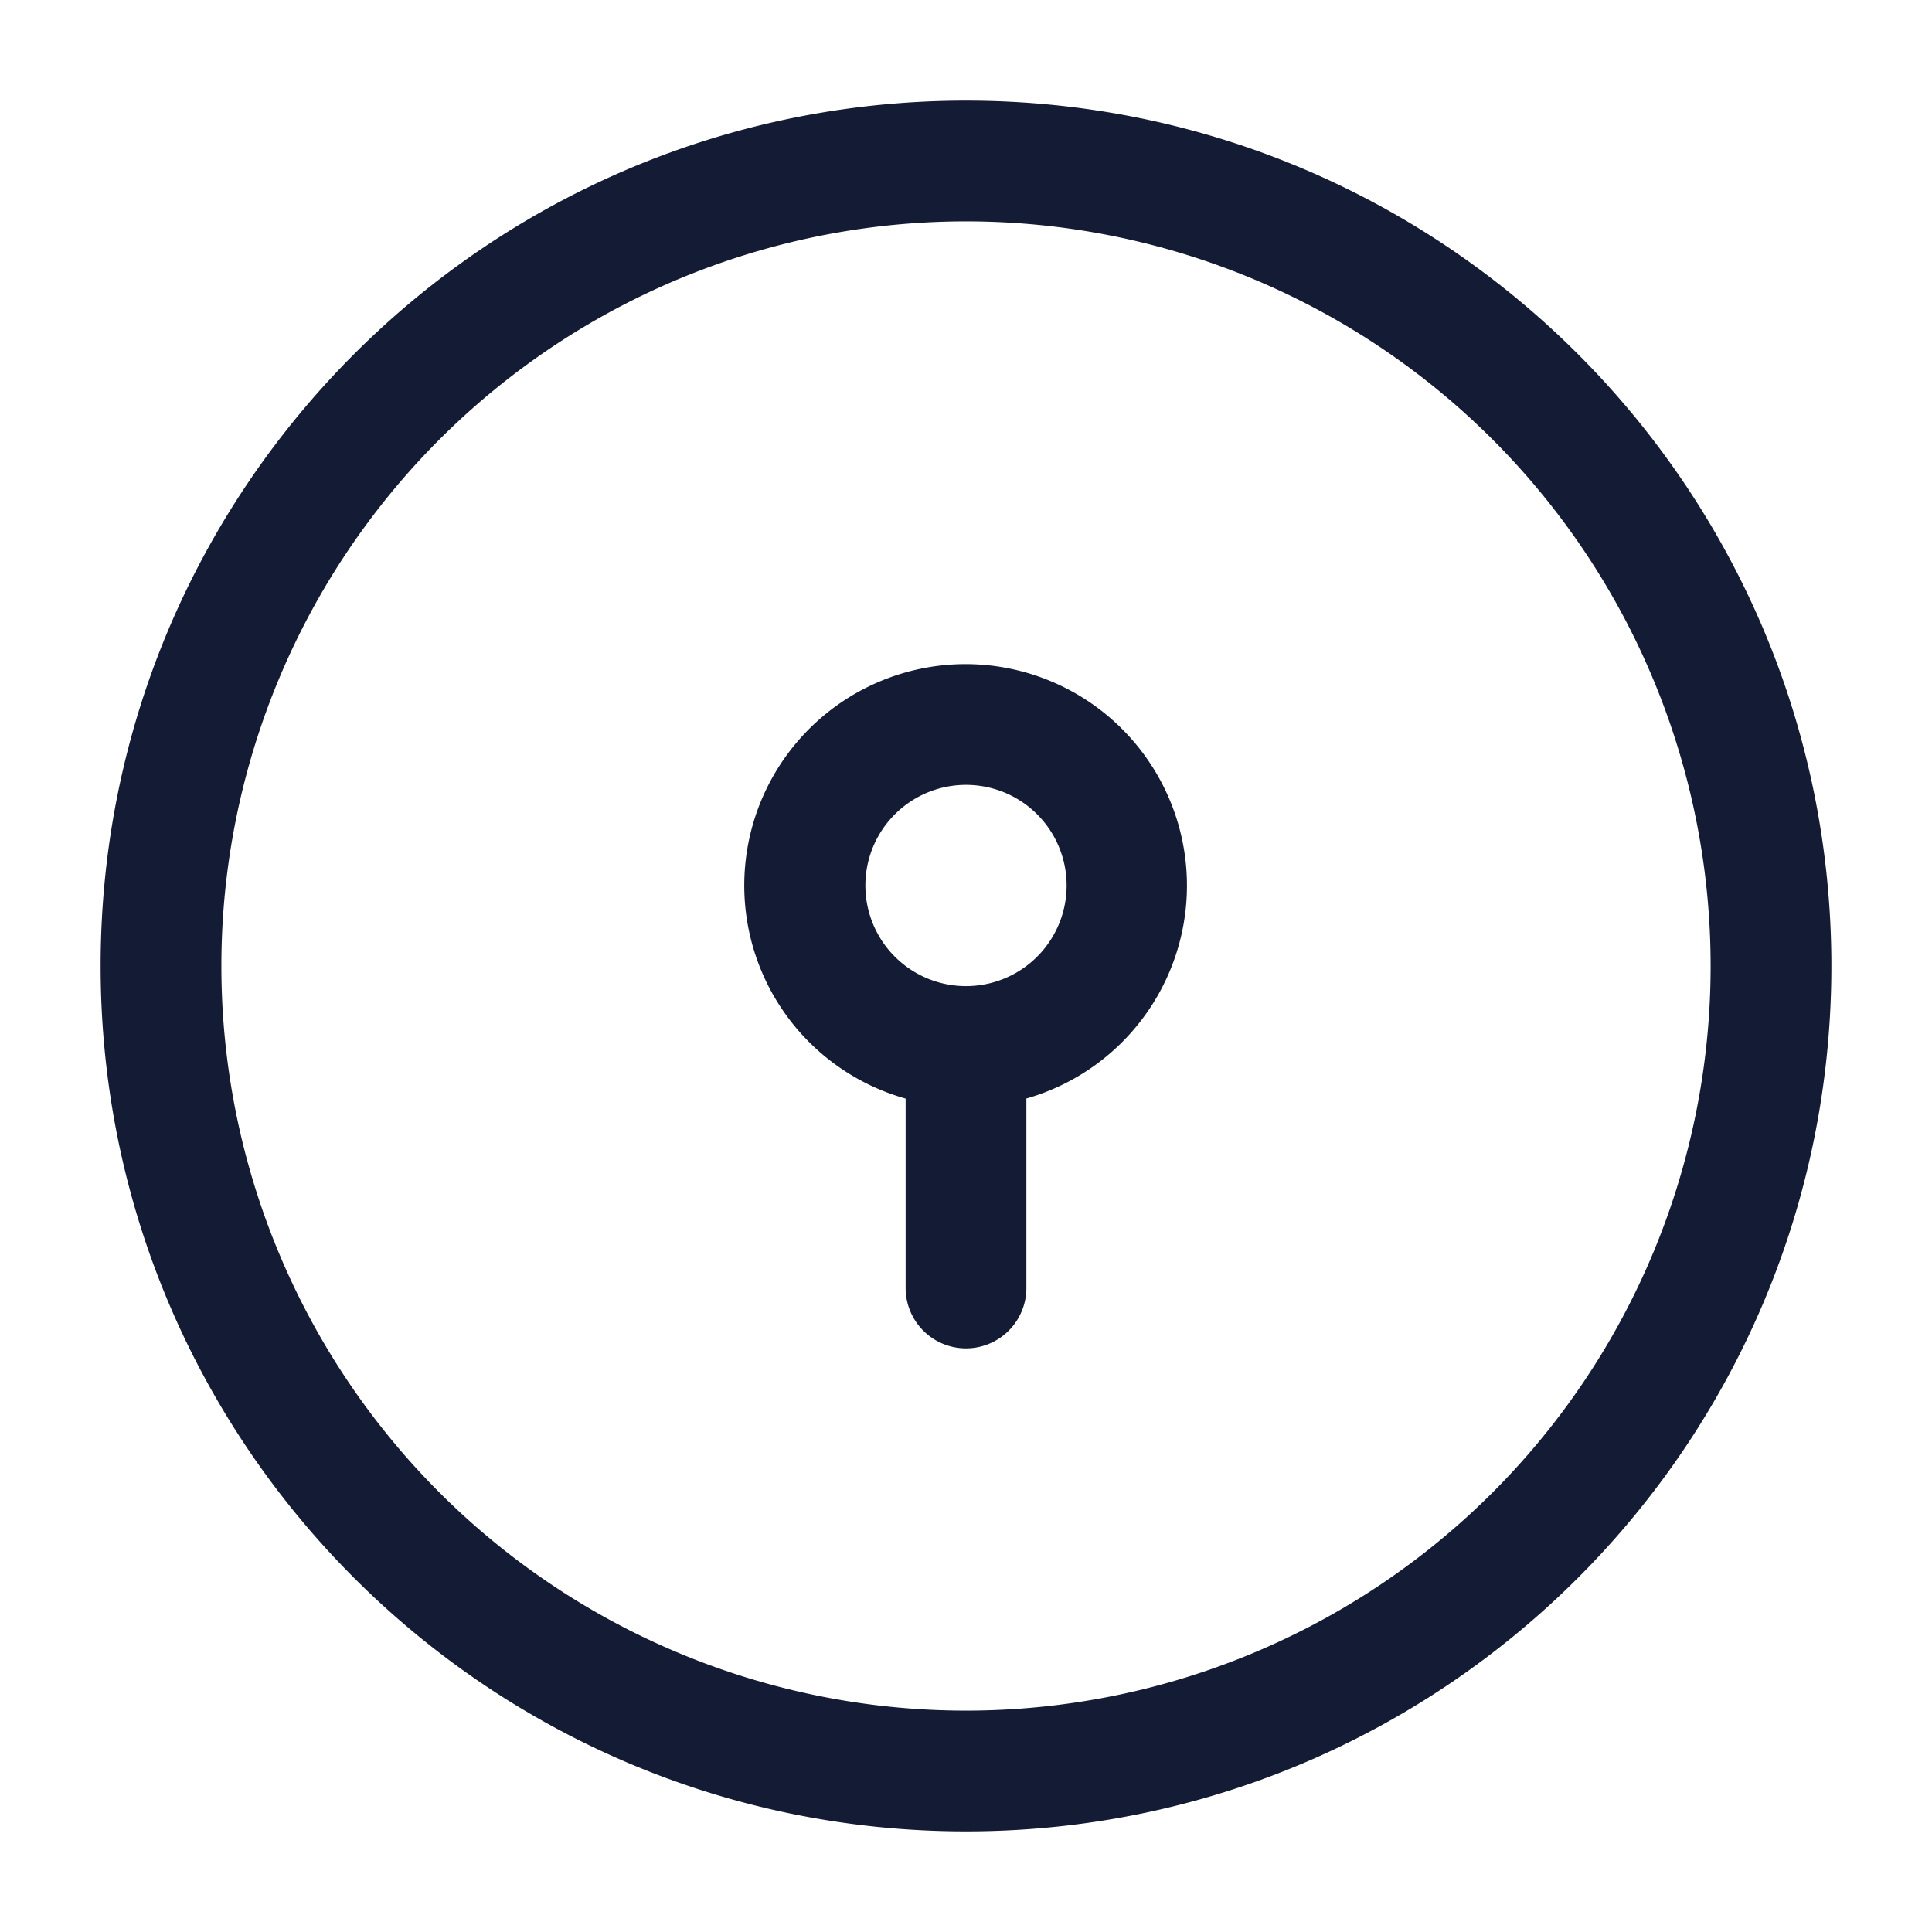 <svg xmlns="http://www.w3.org/2000/svg" width="24" height="24" fill="none"><path fill="#141B34" fill-rule="evenodd" d="M2.75 12a9.25 9.25 0 1 1 18.5 0 9.25 9.25 0 0 1-18.5 0M12 1.25C6.063 1.25 1.25 6.063 1.25 12S6.063 22.75 12 22.75 22.75 17.937 22.75 12 17.937 1.25 12 1.25M10.75 11a1.25 1.25 0 1 1 2.5 0 1.25 1.25 0 0 1-2.5 0M12 8.25a2.75 2.75 0 0 0-.75 5.397V16a.75.75 0 0 0 1.5 0v-2.354A2.751 2.751 0 0 0 12 8.25" clip-rule="evenodd"/></svg>